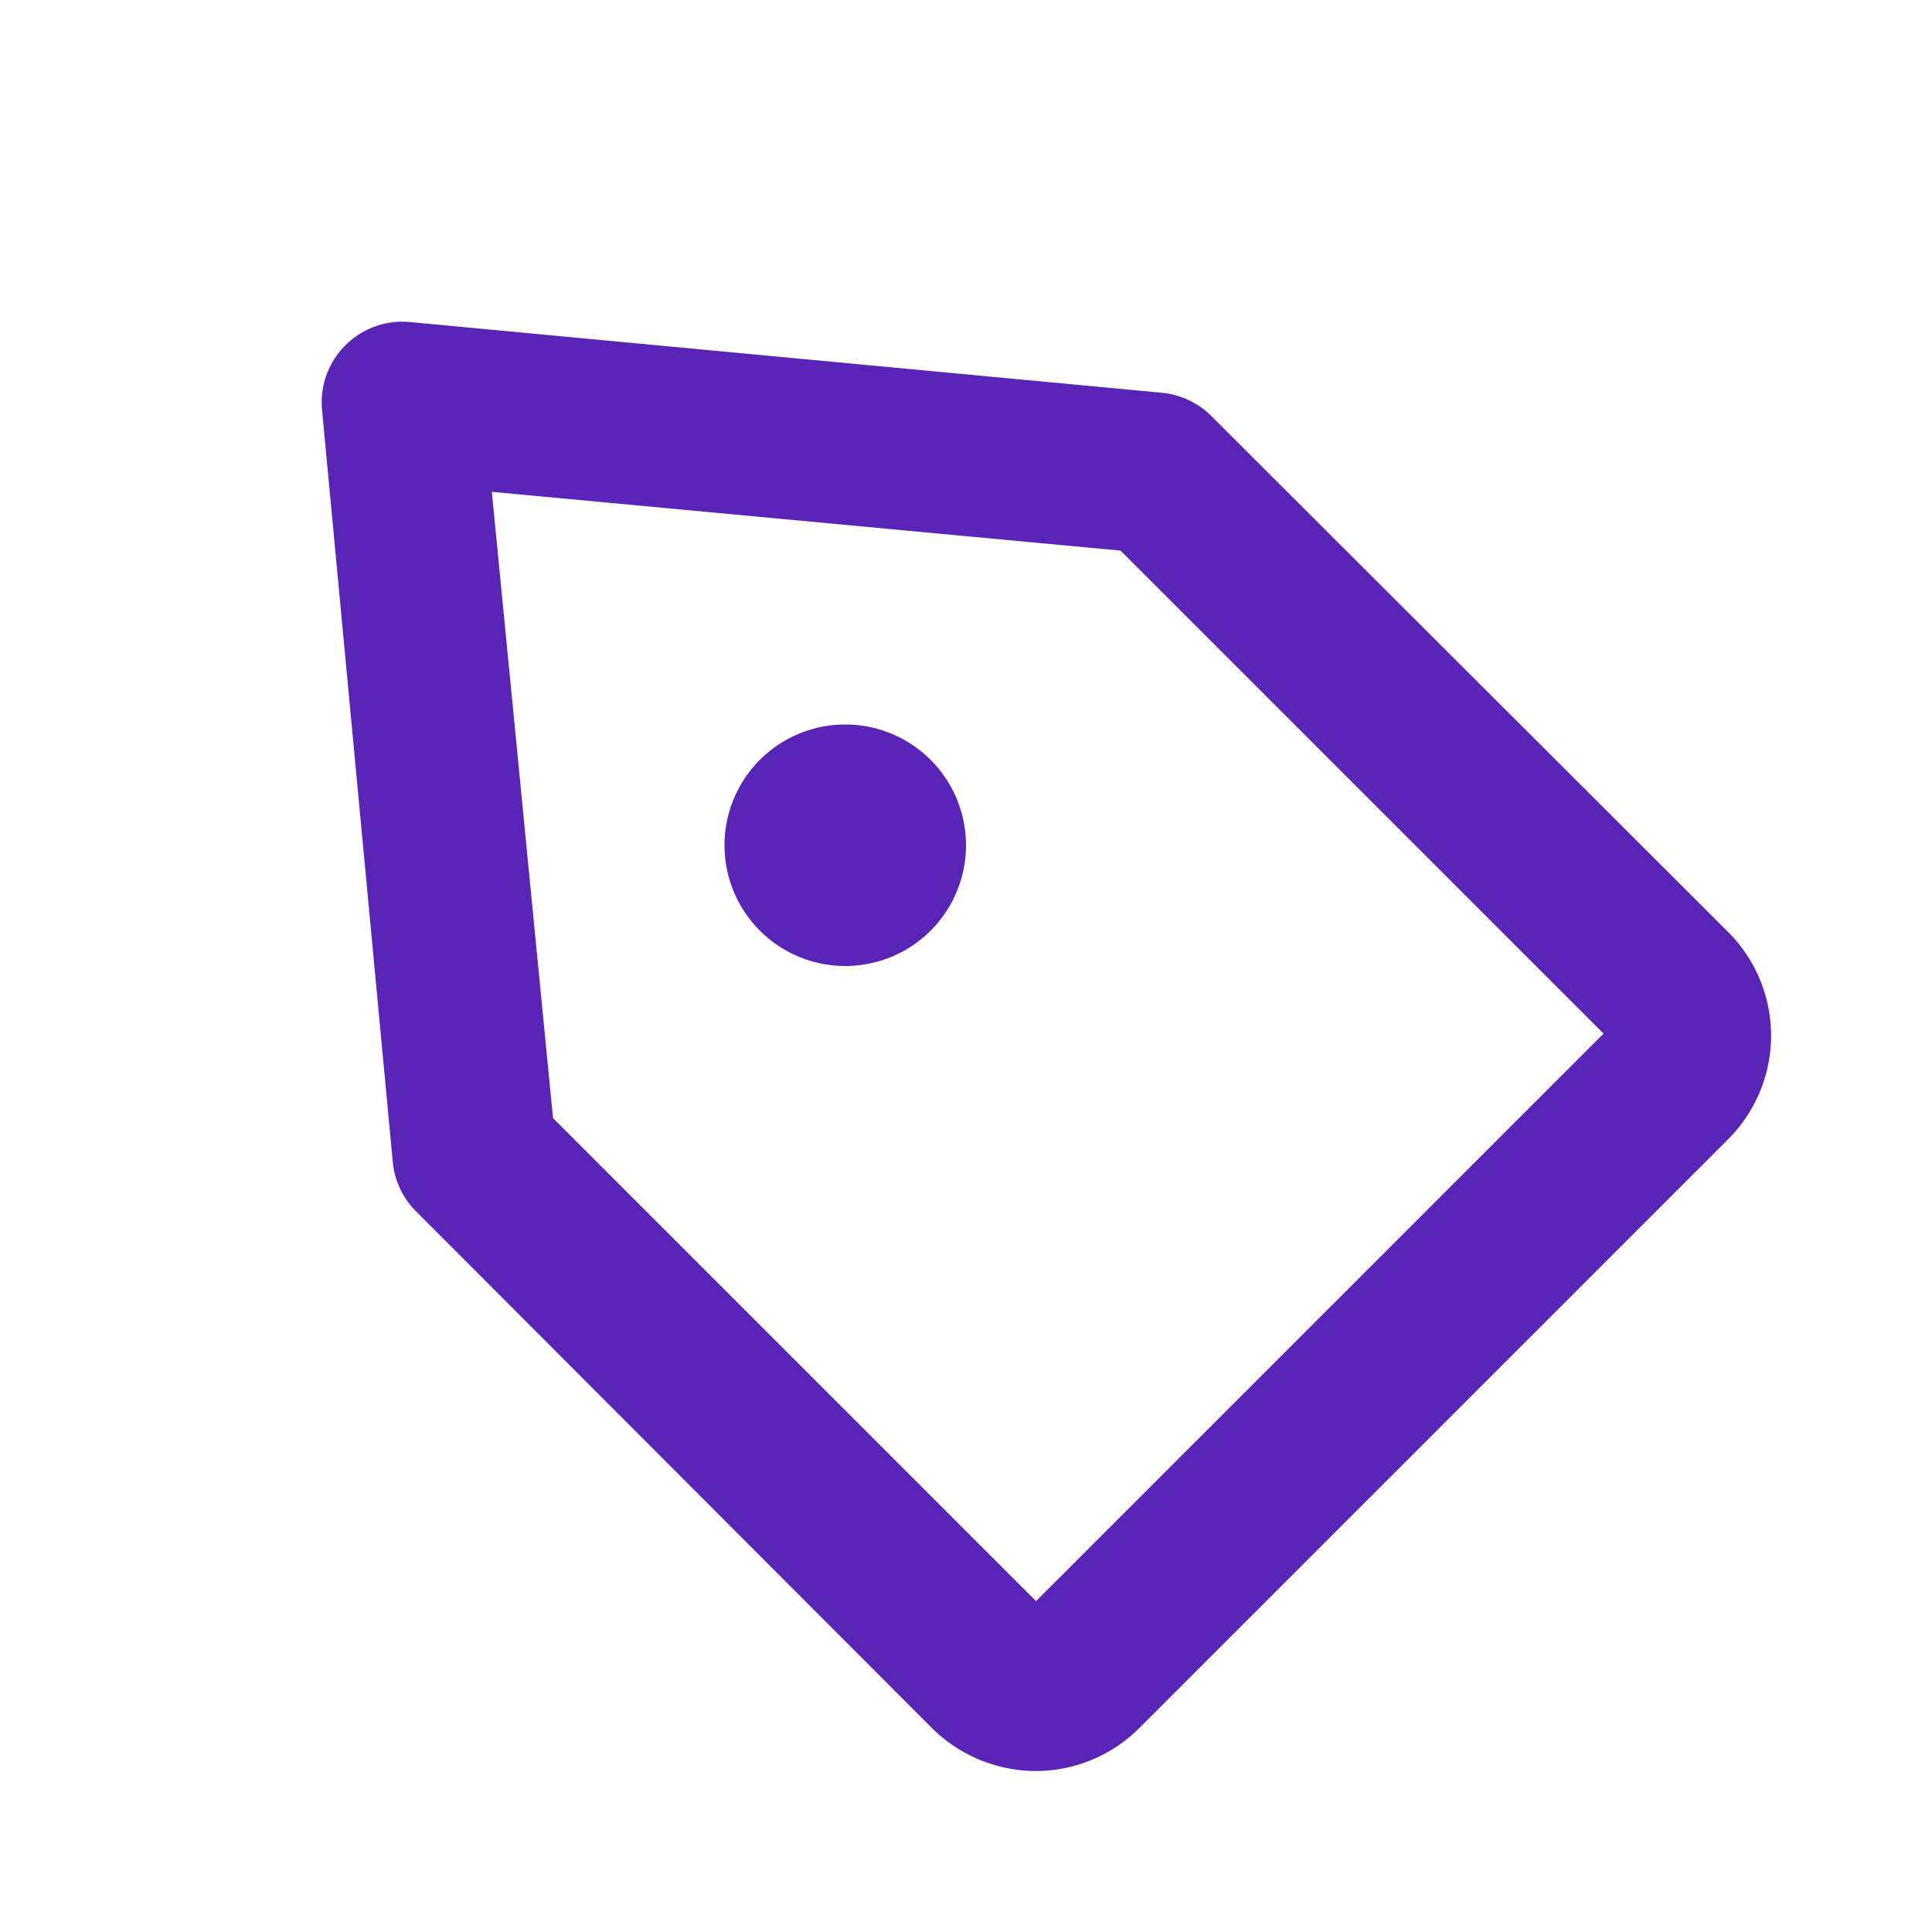 <svg xmlns="http://www.w3.org/2000/svg" width="40" height="40" fill="none"><path fill="#5A24B6" d="M21.45 36.667a3.067 3.067 0 0 1-2.15-.884l-10.683-10.7a1.666 1.666 0 0 1-.484-1.016L6.667 8.483A1.667 1.667 0 0 1 7.15 7.15a1.667 1.667 0 0 1 1.333-.483l15.584 1.466c.384.039.744.21 1.016.484l10.7 10.683a3.033 3.033 0 0 1 0 4.283l-12.2 12.2a3.033 3.033 0 0 1-2.133.884zm-10-13.517l10 10L33.2 21.4l-10-10-13.017-1.217L11.45 23.15z"/><path fill="#5A24B6" d="M17.5 20a2.5 2.5 0 1 0 0-5 2.5 2.5 0 0 0 0 5z"/></svg>